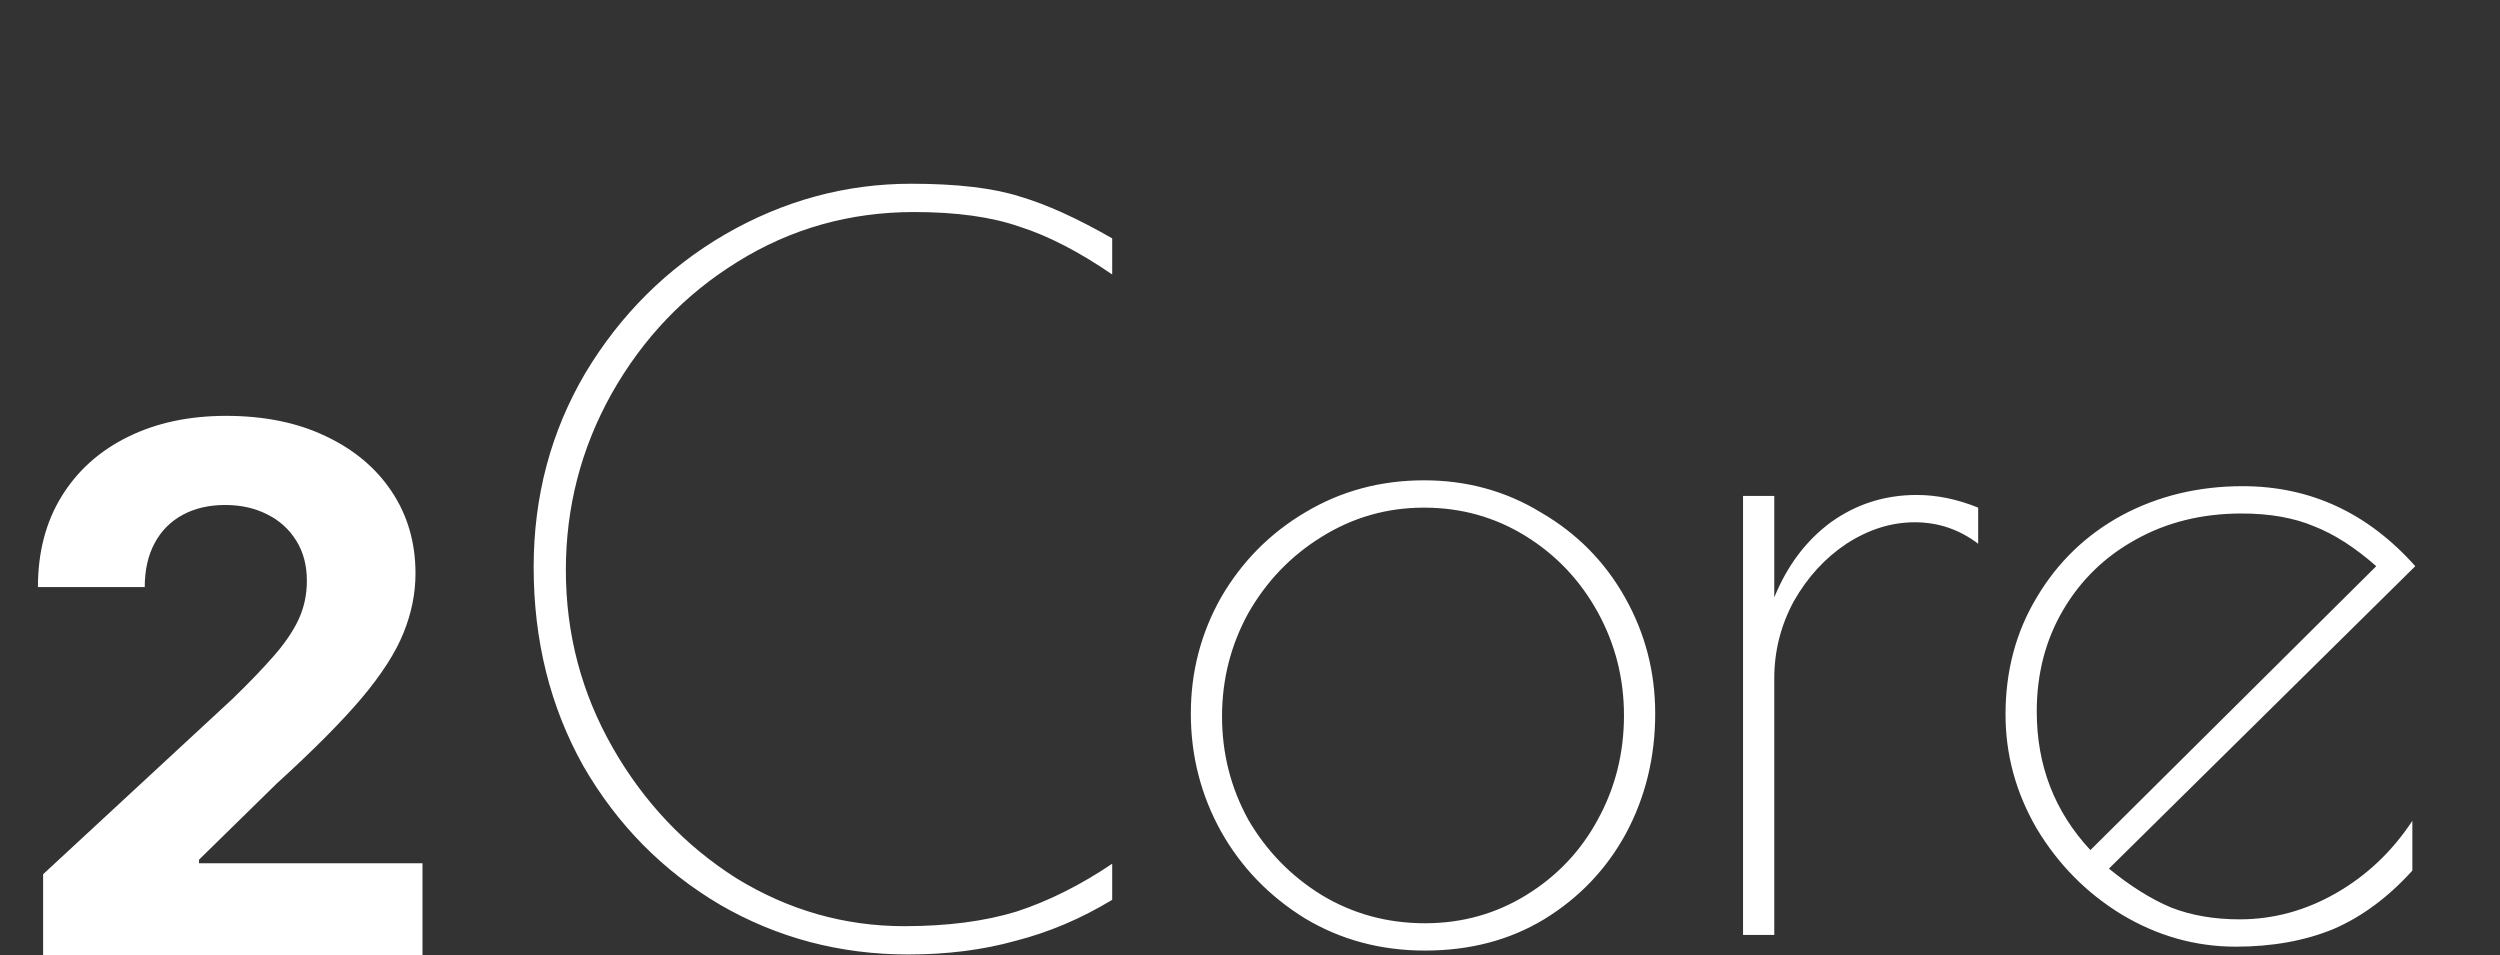 <svg width="123" height="47" viewBox="0 0 123 47" fill="none" xmlns="http://www.w3.org/2000/svg">
<rect x="0" y="0" width="123" height="47" fill="#333333" stroke="none"/>
<path d="M44.688 46.96C41.328 46.96 38.24 46.144 35.424 44.512C32.608 42.848 30.368 40.576 28.704 37.696C27.072 34.784 26.256 31.52 26.256 27.904C26.256 24.416 27.104 21.232 28.8 18.352C30.528 15.472 32.816 13.2 35.664 11.536C38.544 9.872 41.6 9.04 44.832 9.04C47.072 9.04 48.848 9.248 50.16 9.664C51.472 10.048 52.992 10.736 54.72 11.728V13.504C53.088 12.384 51.568 11.6 50.16 11.152C48.784 10.672 47.056 10.432 44.976 10.432C41.808 10.432 38.912 11.248 36.288 12.88C33.696 14.48 31.632 16.64 30.096 19.36C28.592 22.048 27.84 24.944 27.84 28.048C27.84 31.184 28.608 34.096 30.144 36.784C31.68 39.472 33.712 41.616 36.24 43.216C38.8 44.784 41.552 45.568 44.496 45.568C46.608 45.568 48.448 45.328 50.016 44.848C51.584 44.336 53.152 43.552 54.72 42.496V44.272C53.184 45.2 51.6 45.872 49.968 46.288C48.368 46.736 46.608 46.96 44.688 46.96ZM70.109 46.768C67.933 46.768 65.965 46.24 64.204 45.184C62.444 44.096 61.069 42.672 60.077 40.912C59.084 39.12 58.589 37.184 58.589 35.104C58.589 33.056 59.084 31.152 60.077 29.392C61.1 27.632 62.477 26.24 64.204 25.216C65.965 24.16 67.916 23.632 70.061 23.632C72.172 23.632 74.093 24.16 75.82 25.216C77.581 26.24 78.957 27.632 79.948 29.392C80.941 31.152 81.436 33.056 81.436 35.104C81.436 37.248 80.957 39.216 79.996 41.008C79.037 42.768 77.692 44.176 75.965 45.232C74.269 46.256 72.317 46.768 70.109 46.768ZM70.109 45.424C71.933 45.424 73.597 44.96 75.1 44.032C76.605 43.104 77.772 41.872 78.605 40.336C79.469 38.768 79.9 37.056 79.9 35.2C79.9 33.376 79.469 31.68 78.605 30.112C77.74 28.544 76.556 27.296 75.052 26.368C73.549 25.44 71.885 24.976 70.061 24.976C68.237 24.976 66.556 25.456 65.02 26.416C63.517 27.344 62.316 28.592 61.42 30.16C60.556 31.728 60.124 33.424 60.124 35.248C60.124 37.072 60.556 38.768 61.42 40.336C62.316 41.872 63.517 43.104 65.02 44.032C66.556 44.96 68.252 45.424 70.109 45.424ZM85.758 24.4H87.294V29.392C87.934 27.824 88.862 26.592 90.078 25.696C91.326 24.8 92.734 24.352 94.302 24.352C95.294 24.352 96.302 24.56 97.326 24.976V26.752C96.398 26.048 95.358 25.696 94.206 25.696C93.054 25.696 91.934 26.048 90.846 26.752C89.79 27.456 88.926 28.4 88.254 29.584C87.614 30.768 87.294 32.032 87.294 33.376V46H85.758V24.4ZM110.192 45.232C111.856 45.232 113.44 44.8 114.944 43.936C116.448 43.072 117.696 41.888 118.688 40.384V42.832C117.504 44.144 116.208 45.104 114.8 45.712C113.392 46.288 111.792 46.576 110 46.576C108.016 46.576 106.144 46.048 104.384 44.992C102.656 43.936 101.264 42.528 100.208 40.768C99.184 39.008 98.672 37.136 98.672 35.152C98.672 33.008 99.184 31.088 100.208 29.392C101.232 27.664 102.624 26.32 104.384 25.36C106.176 24.4 108.16 23.92 110.336 23.92C113.664 23.92 116.496 25.232 118.832 27.856L103.76 42.736C104.816 43.6 105.84 44.24 106.832 44.656C107.824 45.04 108.944 45.232 110.192 45.232ZM100.208 35.008C100.208 37.664 101.088 39.936 102.848 41.824L116.912 27.856C115.856 26.928 114.832 26.272 113.84 25.888C112.848 25.472 111.664 25.264 110.288 25.264C108.336 25.264 106.592 25.696 105.056 26.56C103.552 27.392 102.368 28.544 101.504 30.016C100.64 31.488 100.208 33.152 100.208 35.008Z" fill="white"/>
<path d="M2.122 47V43.011L11.442 34.382C12.234 33.615 12.899 32.925 13.436 32.311C13.982 31.697 14.395 31.097 14.676 30.509C14.957 29.912 15.098 29.268 15.098 28.578C15.098 27.811 14.923 27.151 14.574 26.597C14.224 26.034 13.747 25.604 13.142 25.305C12.537 24.999 11.851 24.845 11.084 24.845C10.283 24.845 9.584 25.007 8.987 25.331C8.391 25.655 7.93 26.119 7.607 26.724C7.283 27.329 7.121 28.05 7.121 28.885H1.866C1.866 27.172 2.254 25.685 3.03 24.423C3.805 23.162 4.892 22.186 6.29 21.496C7.688 20.805 9.298 20.46 11.122 20.46C12.997 20.46 14.629 20.793 16.018 21.457C17.416 22.114 18.503 23.026 19.278 24.193C20.054 25.361 20.442 26.699 20.442 28.207C20.442 29.196 20.246 30.172 19.854 31.135C19.47 32.098 18.784 33.168 17.796 34.344C16.807 35.511 15.413 36.913 13.615 38.55L9.793 42.295V42.474H20.787V47H2.122Z" fill="white"/>
</svg>
